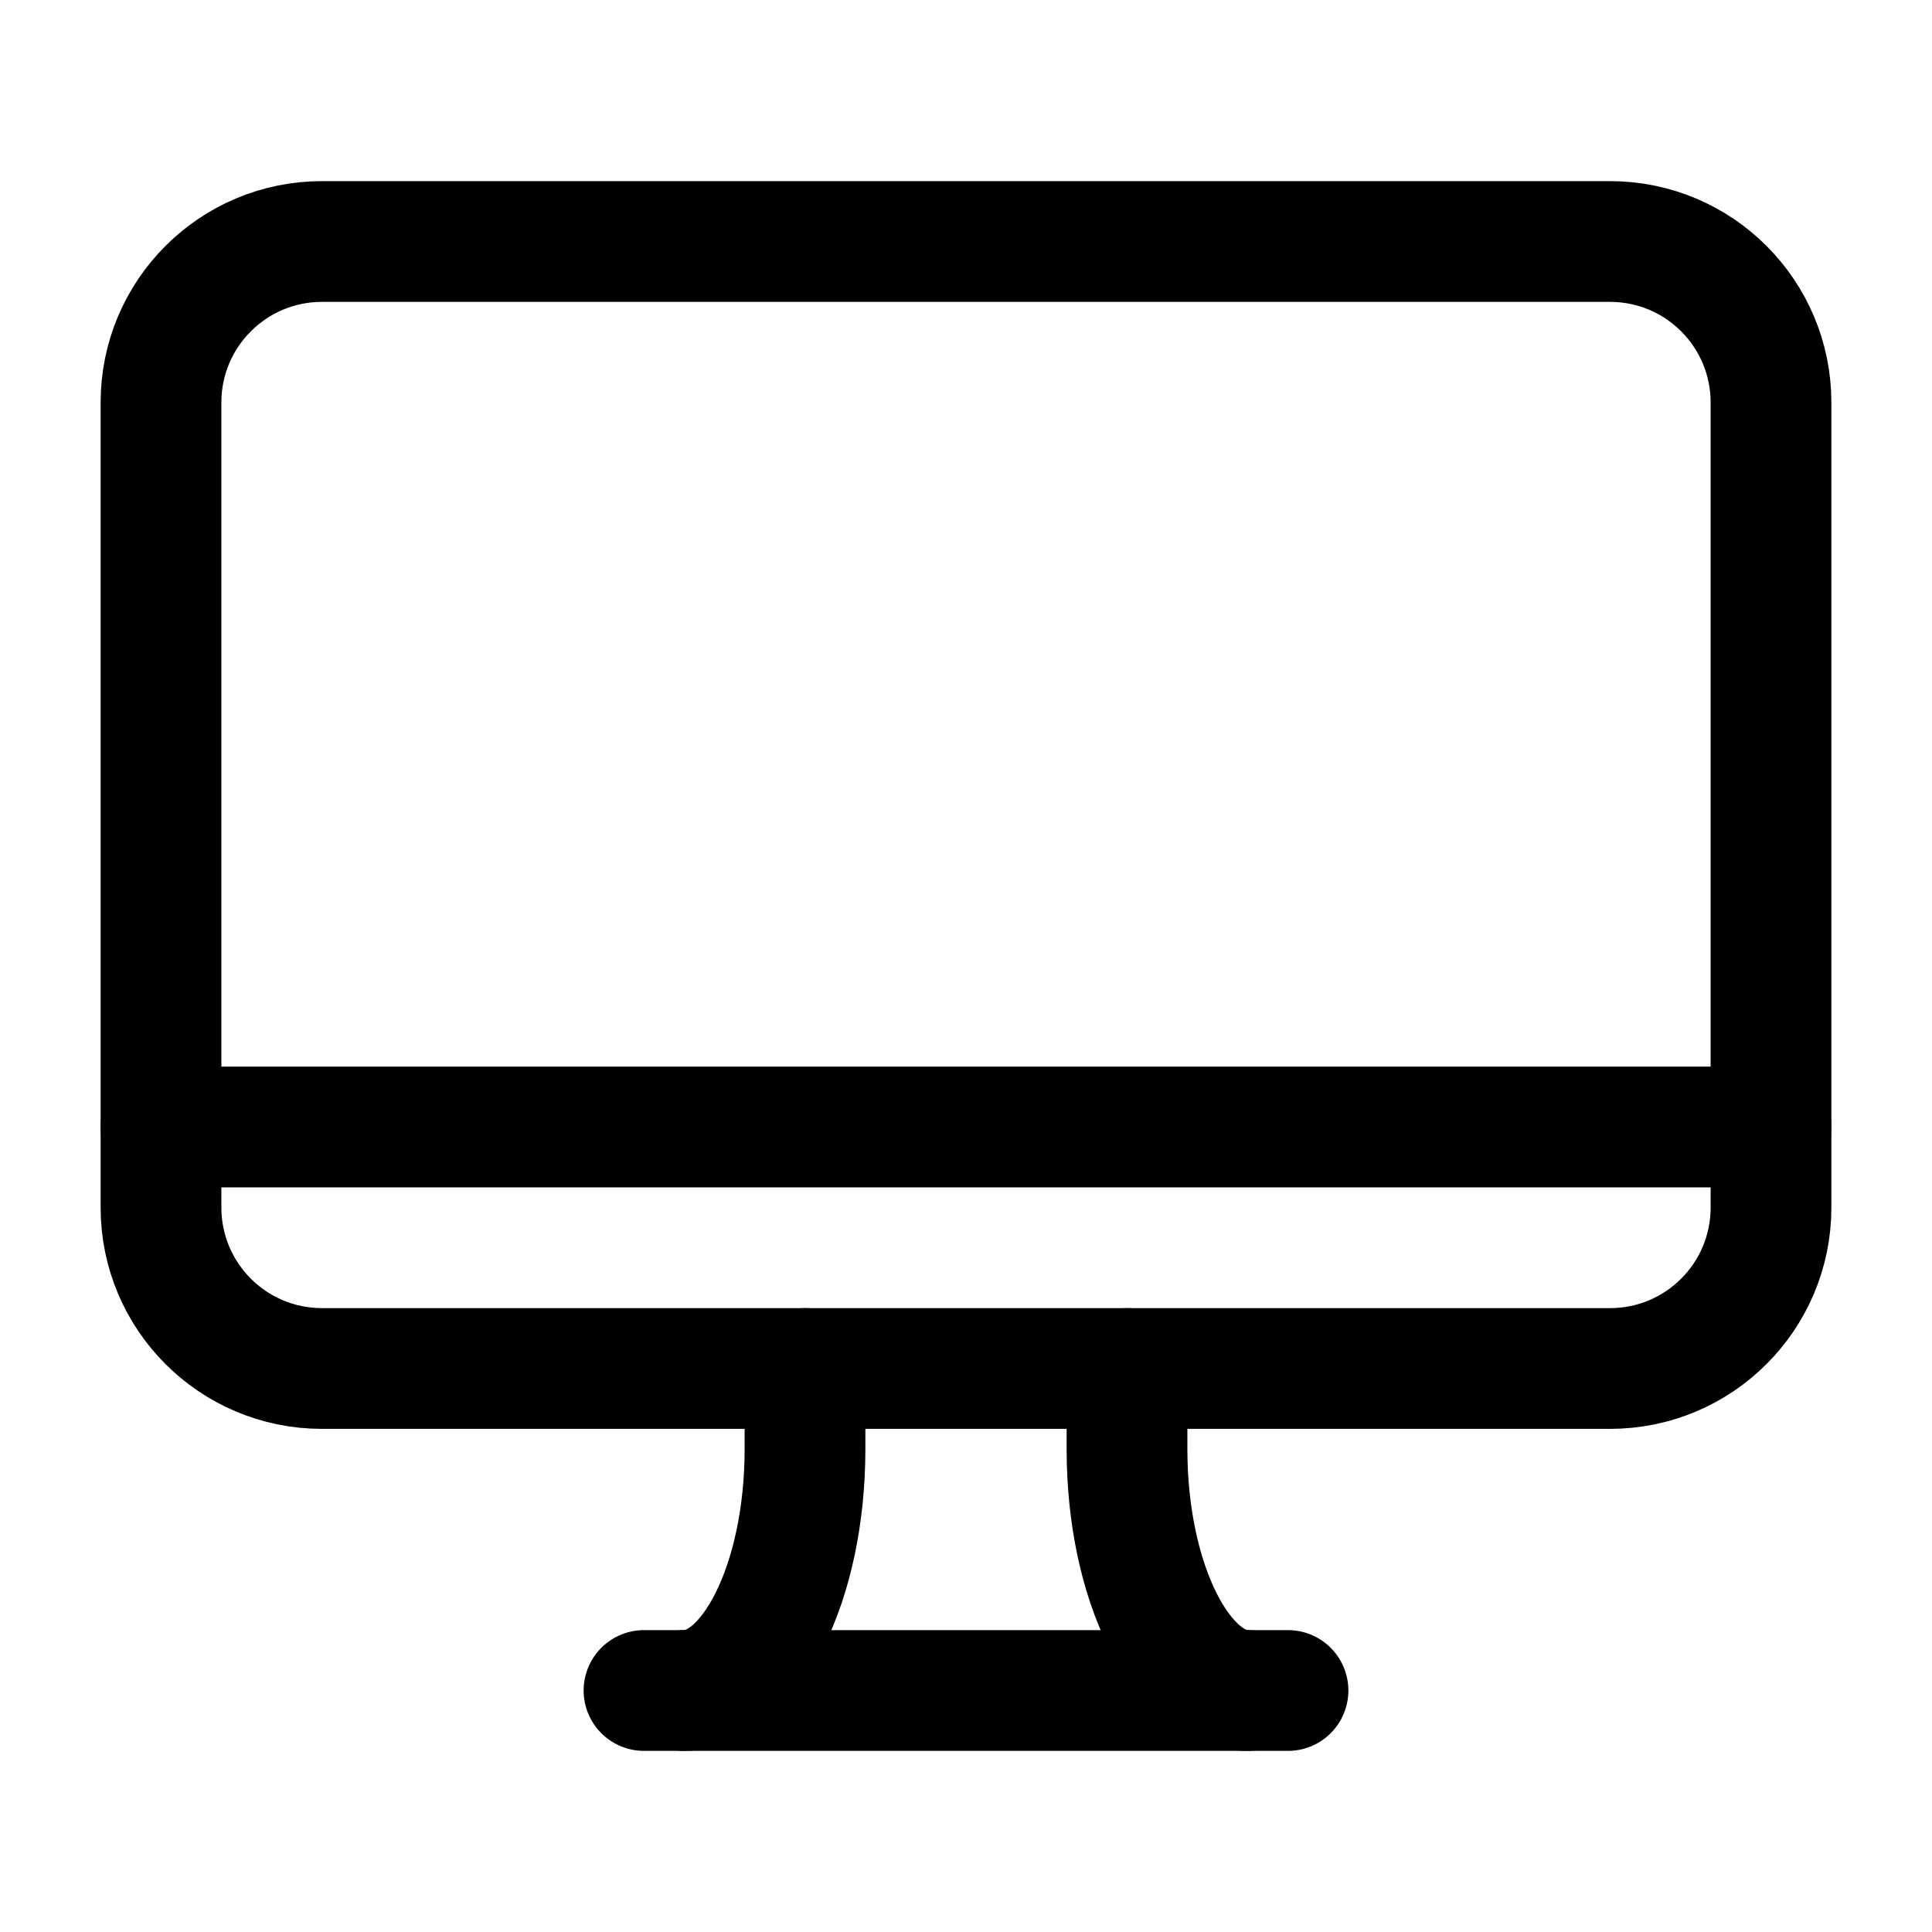 <svg width="24" height="24" viewBox="0 0 24 24" fill="none" xmlns="http://www.w3.org/2000/svg">
<g clip-path="url(#clip0_50_18818)">
<path d="M16 21H8" stroke="black" stroke-width="1.5" stroke-linecap="round" stroke-linejoin="round"/>
<path d="M20 3H4C2.895 3 2 3.895 2 5V15C2 16.105 2.895 17 4 17H20C21.105 17 22 16.105 22 15V5C22 3.895 21.105 3 20 3Z" stroke="black" stroke-width="1.5" stroke-linecap="round" stroke-linejoin="round"/>
<path d="M22 14H2" stroke="black" stroke-width="1.5" stroke-linecap="round" stroke-linejoin="round"/>
<path d="M14 17V18C14 19.657 14.672 21 15.5 21" stroke="black" stroke-width="1.5" stroke-linecap="round" stroke-linejoin="round"/>
<path d="M10 17V18C10 19.657 9.328 21 8.5 21" stroke="black" stroke-width="1.5" stroke-linecap="round" stroke-linejoin="round"/>
</g>
<defs>
<clipPath id="clip0_50_18818">
<rect width="24" height="24" fill="white"/>
</clipPath>
</defs>
</svg>
